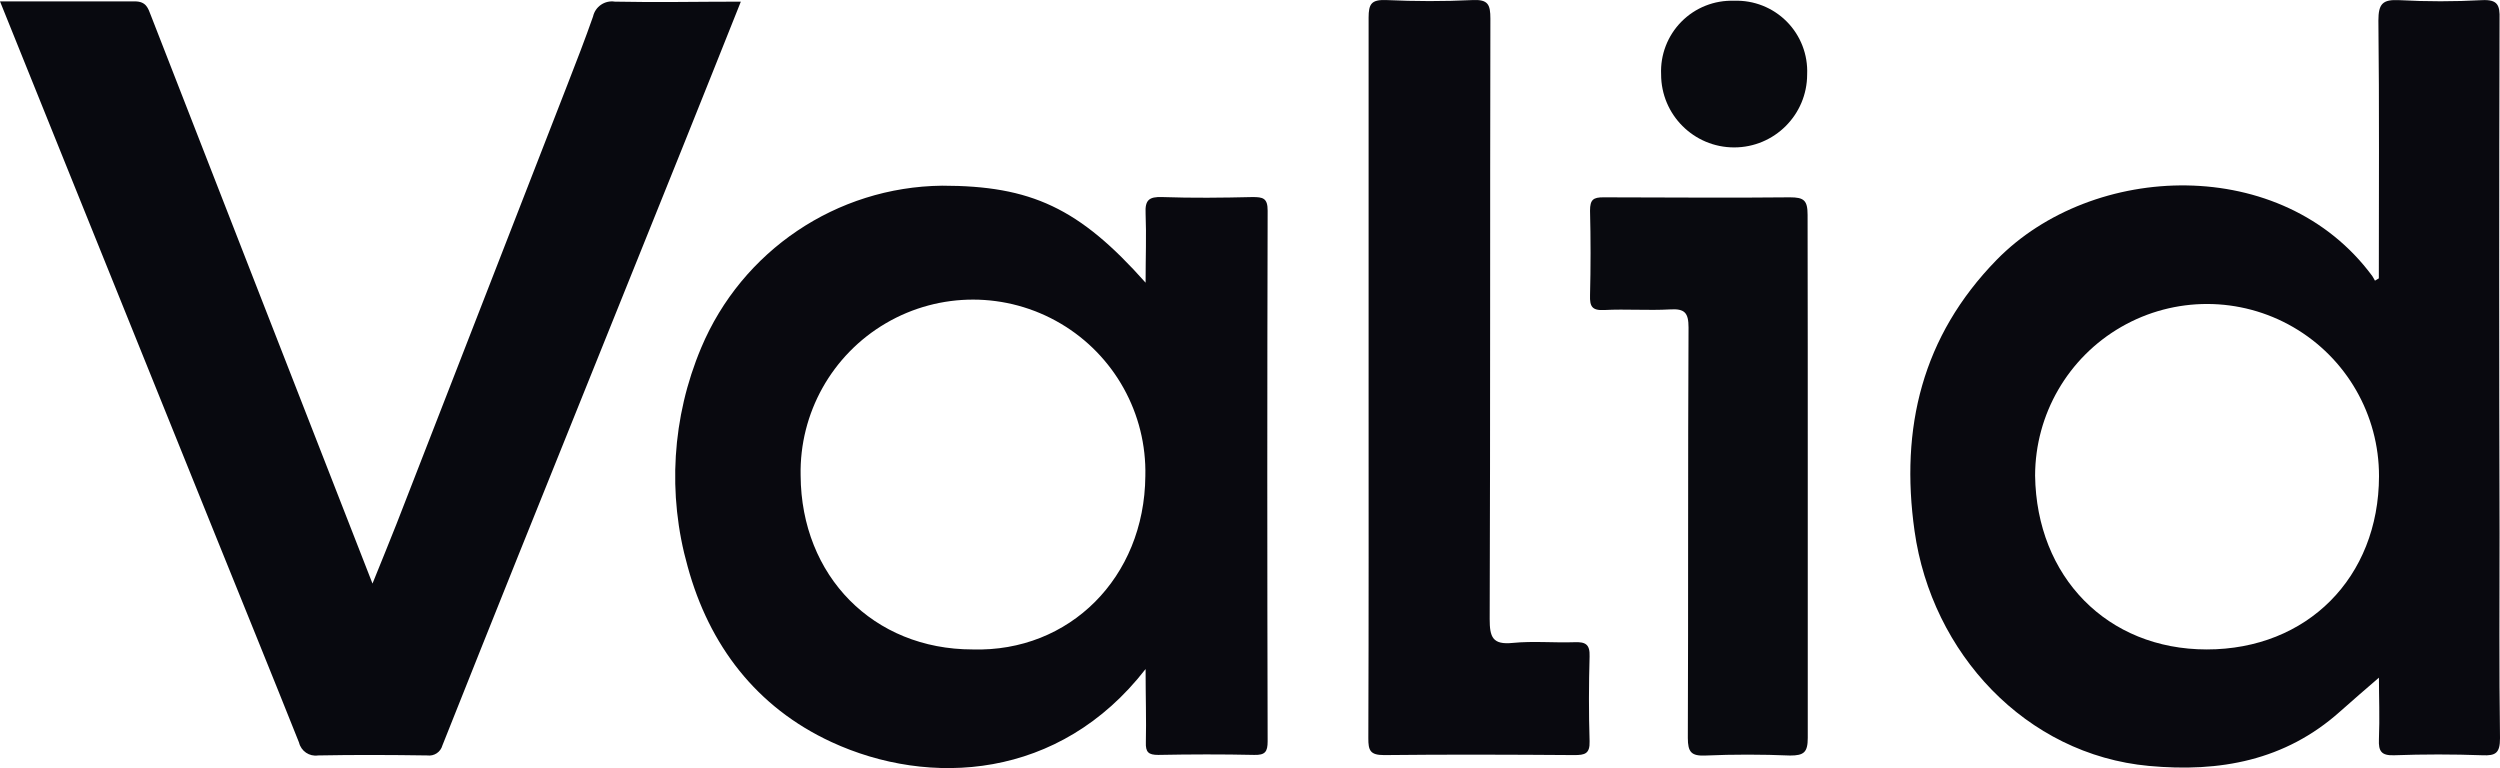 <svg xmlns="http://www.w3.org/2000/svg" viewBox="0.28 0.983 283.5 87.101"><g xmlns="http://www.w3.org/2000/svg" fill="none" fill-rule="evenodd"><g fill-rule="nonzero"><g><path fill="#09090F" d="m272.06,0.017c3.128,0.17 6.262,0.17 9.39,0c1.78,-0.09 2.05,0.56 2,2.14c-0.053,19.433 -0.053,38.863 0,58.29c0,7.75 -0.06,15.51 0.05,23.27c0,1.68 -0.49,2 -2,1.93c-3.333,-0.12 -6.667,-0.12 -10,0c-1.45,0.05 -1.79,-0.45 -1.73,-1.8c0.1,-2.47 0,-4.95 0,-7c-1.4,1.21 -2.93,2.52 -4.43,3.86c-6.22,5.55 -13.63,6.89 -21.64,6.15c-14,-1.29 -24.64,-12.8 -26.59,-26.64c-1.65,-11.68 0.85,-22.08 9.3,-30.74c10.89,-11.14 32.41,-12 42.61,1.83c0.11,0.16 0.2,0.35 0.3,0.52l0.44,-0.26c0,-9.75 0.06,-19.49 -0.05,-29.23c0,-1.92 0.49,-2.41 2.35,-2.32zm-12,37.085c-6.027,-3.494 -13.46,-3.508 -19.5,-0.035c-6.04,3.473 -9.768,9.903 -9.78,16.87c0.16,11.46 8.16,19.71 19.47,19.71c11.37,0 19.5,-8.14 19.53,-19.64c0.012,-6.967 -3.693,-13.411 -9.72,-16.905z" transform="translate(-166, -236) translate(166.28, 236.983)"/><path fill="#09090F" d="m106.82,21.057c10.1,0 15.56,2.52 23.09,11c0,-2.88 0.1,-5.37 0,-7.86c-0.08,-1.52 0.4,-1.9 1.88,-1.85c3.41,0.12 6.83,0.08 10.24,0c1.17,0 1.73,0.1 1.72,1.55c-0.053,20.06 -0.053,40.117 0,60.17c0,1.19 -0.29,1.57 -1.52,1.54c-3.62,-0.08 -7.25,-0.07 -10.88,0c-1.12,0 -1.45,-0.31 -1.41,-1.43c0.06,-2.57 -0.03,-5.17 -0.03,-8.31c-9.77,12.6 -24.55,13.4 -35.62,8.28c-8.54,-3.95 -13.88,-11 -16.31,-19.9c-2.316,-8.201 -1.776,-16.946 1.53,-24.8c4.626,-11.024 15.356,-18.249 27.31,-18.39zm13.444,15.627c-6.108,-3.6 -13.686,-3.612 -19.804,-0.03c-6.119,3.582 -9.819,10.195 -9.669,17.283c0.07,11.38 8.23,19.71 19.51,19.71c10.97,0.32 19.48,-8.14 19.58,-19.65c0.171,-7.088 -3.509,-13.712 -9.616,-17.313z" transform="translate(-166, -236) translate(166.28, 236.983)"/><path fill="#08090F" d="m0,0.157c5.33,0 10.31,0 15.28,0c1.29,0 1.51,0.75 1.84,1.62c4.08,10.473 8.16,20.94 12.24,31.4c4.23,10.86 8.48,21.71 12.88,33c1,-2.5 1.89,-4.62 2.72,-6.75c6.467,-16.6 12.927,-33.203 19.38,-49.81c1,-2.57 2,-5.14 2.91,-7.74c0.25,-1.13 1.337,-1.871 2.48,-1.69c4.68,0.1 9.36,0 14.28,0c-2.22,5.55 -4.35,10.92 -6.51,16.28c-6.247,15.54 -12.5,31.077 -18.76,46.61c-2.867,7.14 -5.723,14.29 -8.57,21.45c-0.204,0.759 -0.941,1.248 -1.72,1.14c-4.13,-0.06 -8.26,-0.08 -12.38,0c-0.99,0.147 -1.927,-0.487 -2.16,-1.46c-3.16,-7.93 -6.39,-15.84 -9.59,-23.77l-17.06,-42.27c-2.38,-5.91 -4.76,-11.81 -7.26,-18.01z" transform="translate(-166, -236) translate(166.28, 236.983)"/><path fill="#09090F" d="m155.2,42.767c0,-13.59 0,-27.18 0,-40.76c0,-1.57 0.32,-2.06 2,-2c3.26,0.15 6.55,0.16 9.81,0c1.75,-0.08 2,0.52 2,2.12c-0.05,22.69 0,45.38 -0.08,68.07c0,2.05 0.32,2.94 2.61,2.71c2.29,-0.23 4.69,0 7,-0.08c1.26,-0.05 1.77,0.24 1.72,1.62c-0.09,3.2 -0.1,6.4 0,9.6c0.05,1.45 -0.55,1.58 -1.75,1.58c-7.18,-0.05 -14.37,-0.08 -21.55,0c-1.58,0 -1.8,-0.52 -1.79,-1.92c0.05,-13.63 0.03,-27.29 0.03,-40.94z" transform="translate(-166, -236) translate(166.28, 236.983)"/><path fill="#090A0F" d="m205,54.227c0,9.82 0,19.63 0,29.45c0,1.64 -0.44,2 -2,2c-3.19,-0.13 -6.4,-0.14 -9.6,0c-1.61,0.07 -2,-0.39 -2,-2c0.06,-15.51 0,-31 0.08,-46.53c0,-1.69 -0.44,-2.16 -2.09,-2.06c-2.49,0.14 -5,-0.06 -7.47,0.07c-1.39,0.07 -1.65,-0.41 -1.61,-1.67c0.08,-3.2 0.08,-6.4 0,-9.6c0,-1.24 0.36,-1.52 1.54,-1.51c7,0 14.09,0.08 21.13,0c1.59,0 2,0.34 2,2c0.02,9.92 0.02,19.88 0.02,29.85z" transform="translate(-166, -236) translate(166.28, 236.983)"/><path fill="#090A0F" d="m196.64,0.087c2.234,-0.083 4.4,0.772 5.975,2.358c1.575,1.586 2.414,3.759 2.315,5.992c0,4.573 -3.707,8.28 -8.28,8.28c-4.573,0 -8.28,-3.707 -8.28,-8.28c-0.099,-2.229 0.738,-4.399 2.308,-5.984c1.57,-1.586 3.732,-2.443 5.962,-2.366z" transform="translate(-166, -236) translate(166.28, 236.983)"/></g></g></g></svg>